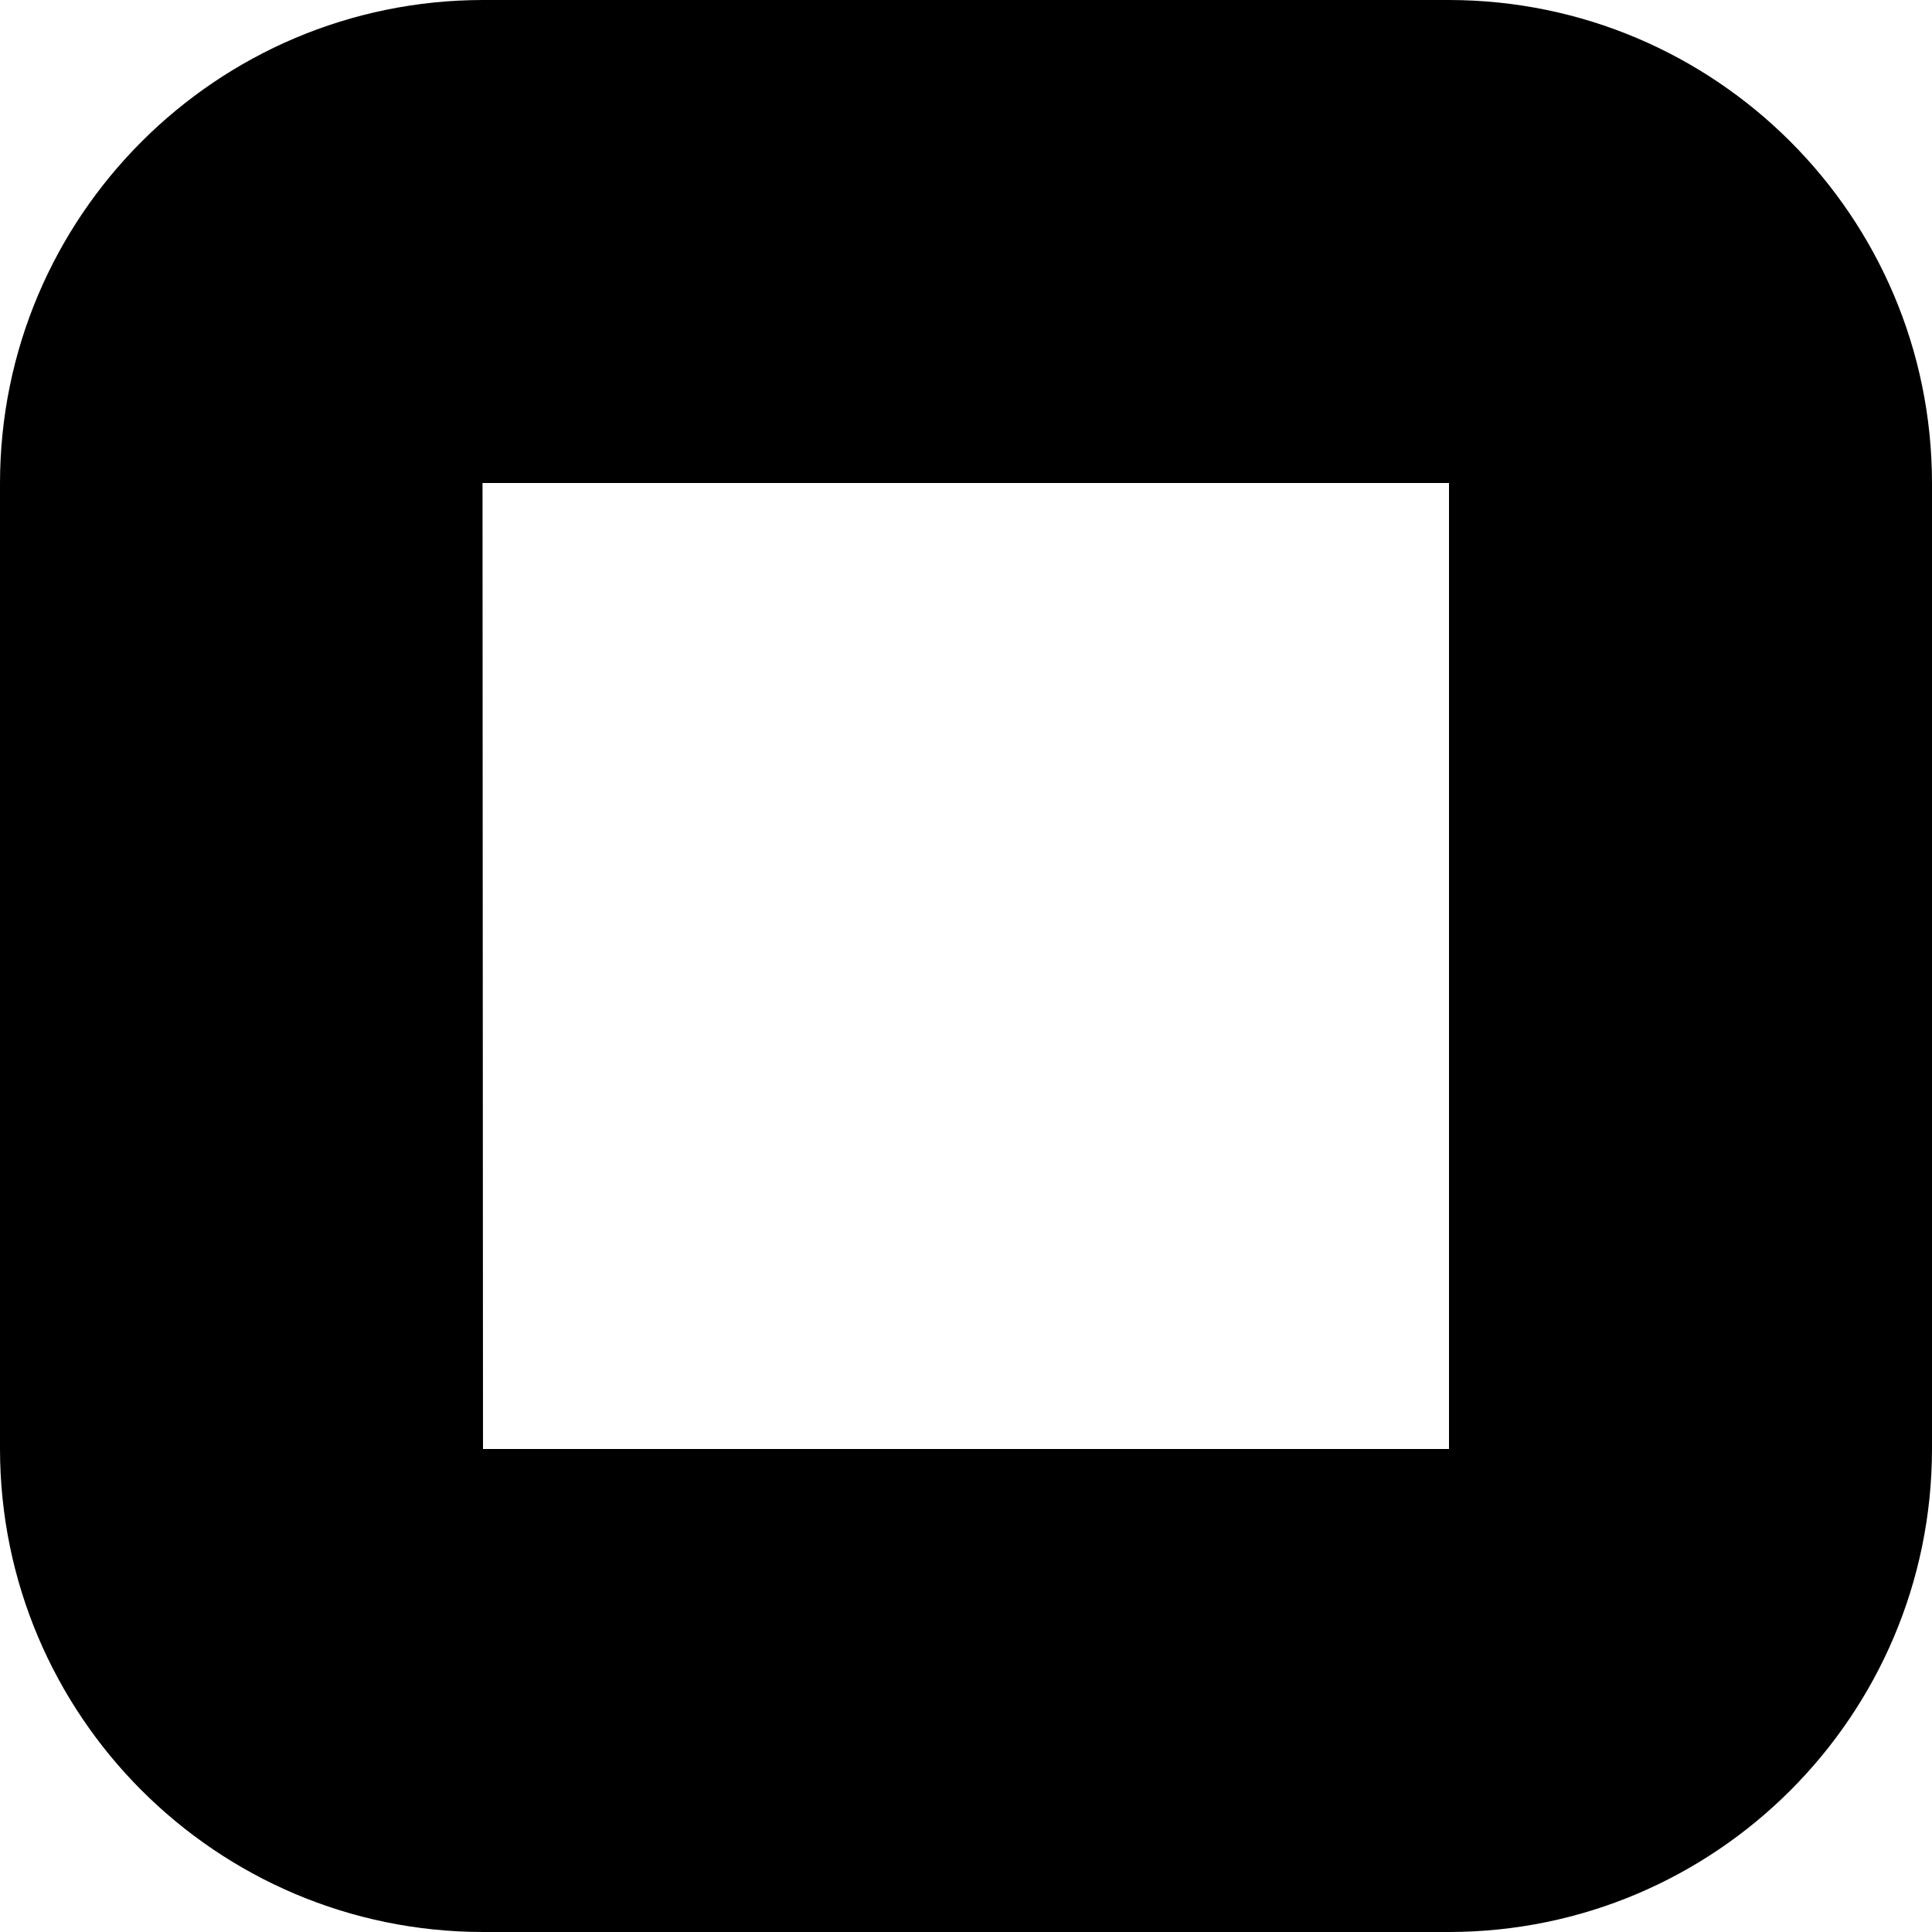 ﻿<?xml version="1.0" encoding="utf-8"?>
<svg version="1.1" xmlns:xlink="http://www.w3.org/1999/xlink" width="8px" height="8px" xmlns="http://www.w3.org/2000/svg">
  <defs>
    <pattern id="BGPattern" patternUnits="userSpaceOnUse" alignment="0 0" imageRepeat="None" />
    <mask fill="white" id="Clip3648">
      <path d="M 0 2  C 0.001 0.896  0.896 0.001  2 0  L 6 0  C 7.104 0.001  7.999 0.896  8 2  L 8 6  C 7.999 7.104  7.104 7.999  6 8  L 2 8  C 0.896 7.999  0.001 7.104  0 6  L 0 2  Z M 2 6  L 6 6  L 6 2  L 1.998 2  L 2 6  Z " fill-rule="evenodd" />
    </mask>
  </defs>
  <g transform="matrix(1 0 0 1 -22 -22 )">
    <path d="M 0 2  C 0.001 0.896  0.896 0.001  2 0  L 6 0  C 7.104 0.001  7.999 0.896  8 2  L 8 6  C 7.999 7.104  7.104 7.999  6 8  L 2 8  C 0.896 7.999  0.001 7.104  0 6  L 0 2  Z M 2 6  L 6 6  L 6 2  L 1.998 2  L 2 6  Z " fill-rule="nonzero" fill="rgba(0, 0, 0, 1)" stroke="none" transform="matrix(1 0 0 1 22 22 )" class="fill" />
    <path d="M 0 2  C 0.001 0.896  0.896 0.001  2 0  L 6 0  C 7.104 0.001  7.999 0.896  8 2  L 8 6  C 7.999 7.104  7.104 7.999  6 8  L 2 8  C 0.896 7.999  0.001 7.104  0 6  L 0 2  Z " stroke-width="0" stroke-dasharray="0" stroke="rgba(255, 255, 255, 0)" fill="none" transform="matrix(1 0 0 1 22 22 )" class="stroke" mask="url(#Clip3648)" />
    <path d="M 2 6  L 6 6  L 6 2  L 1.998 2  L 2 6  Z " stroke-width="0" stroke-dasharray="0" stroke="rgba(255, 255, 255, 0)" fill="none" transform="matrix(1 0 0 1 22 22 )" class="stroke" mask="url(#Clip3648)" />
  </g>
</svg>